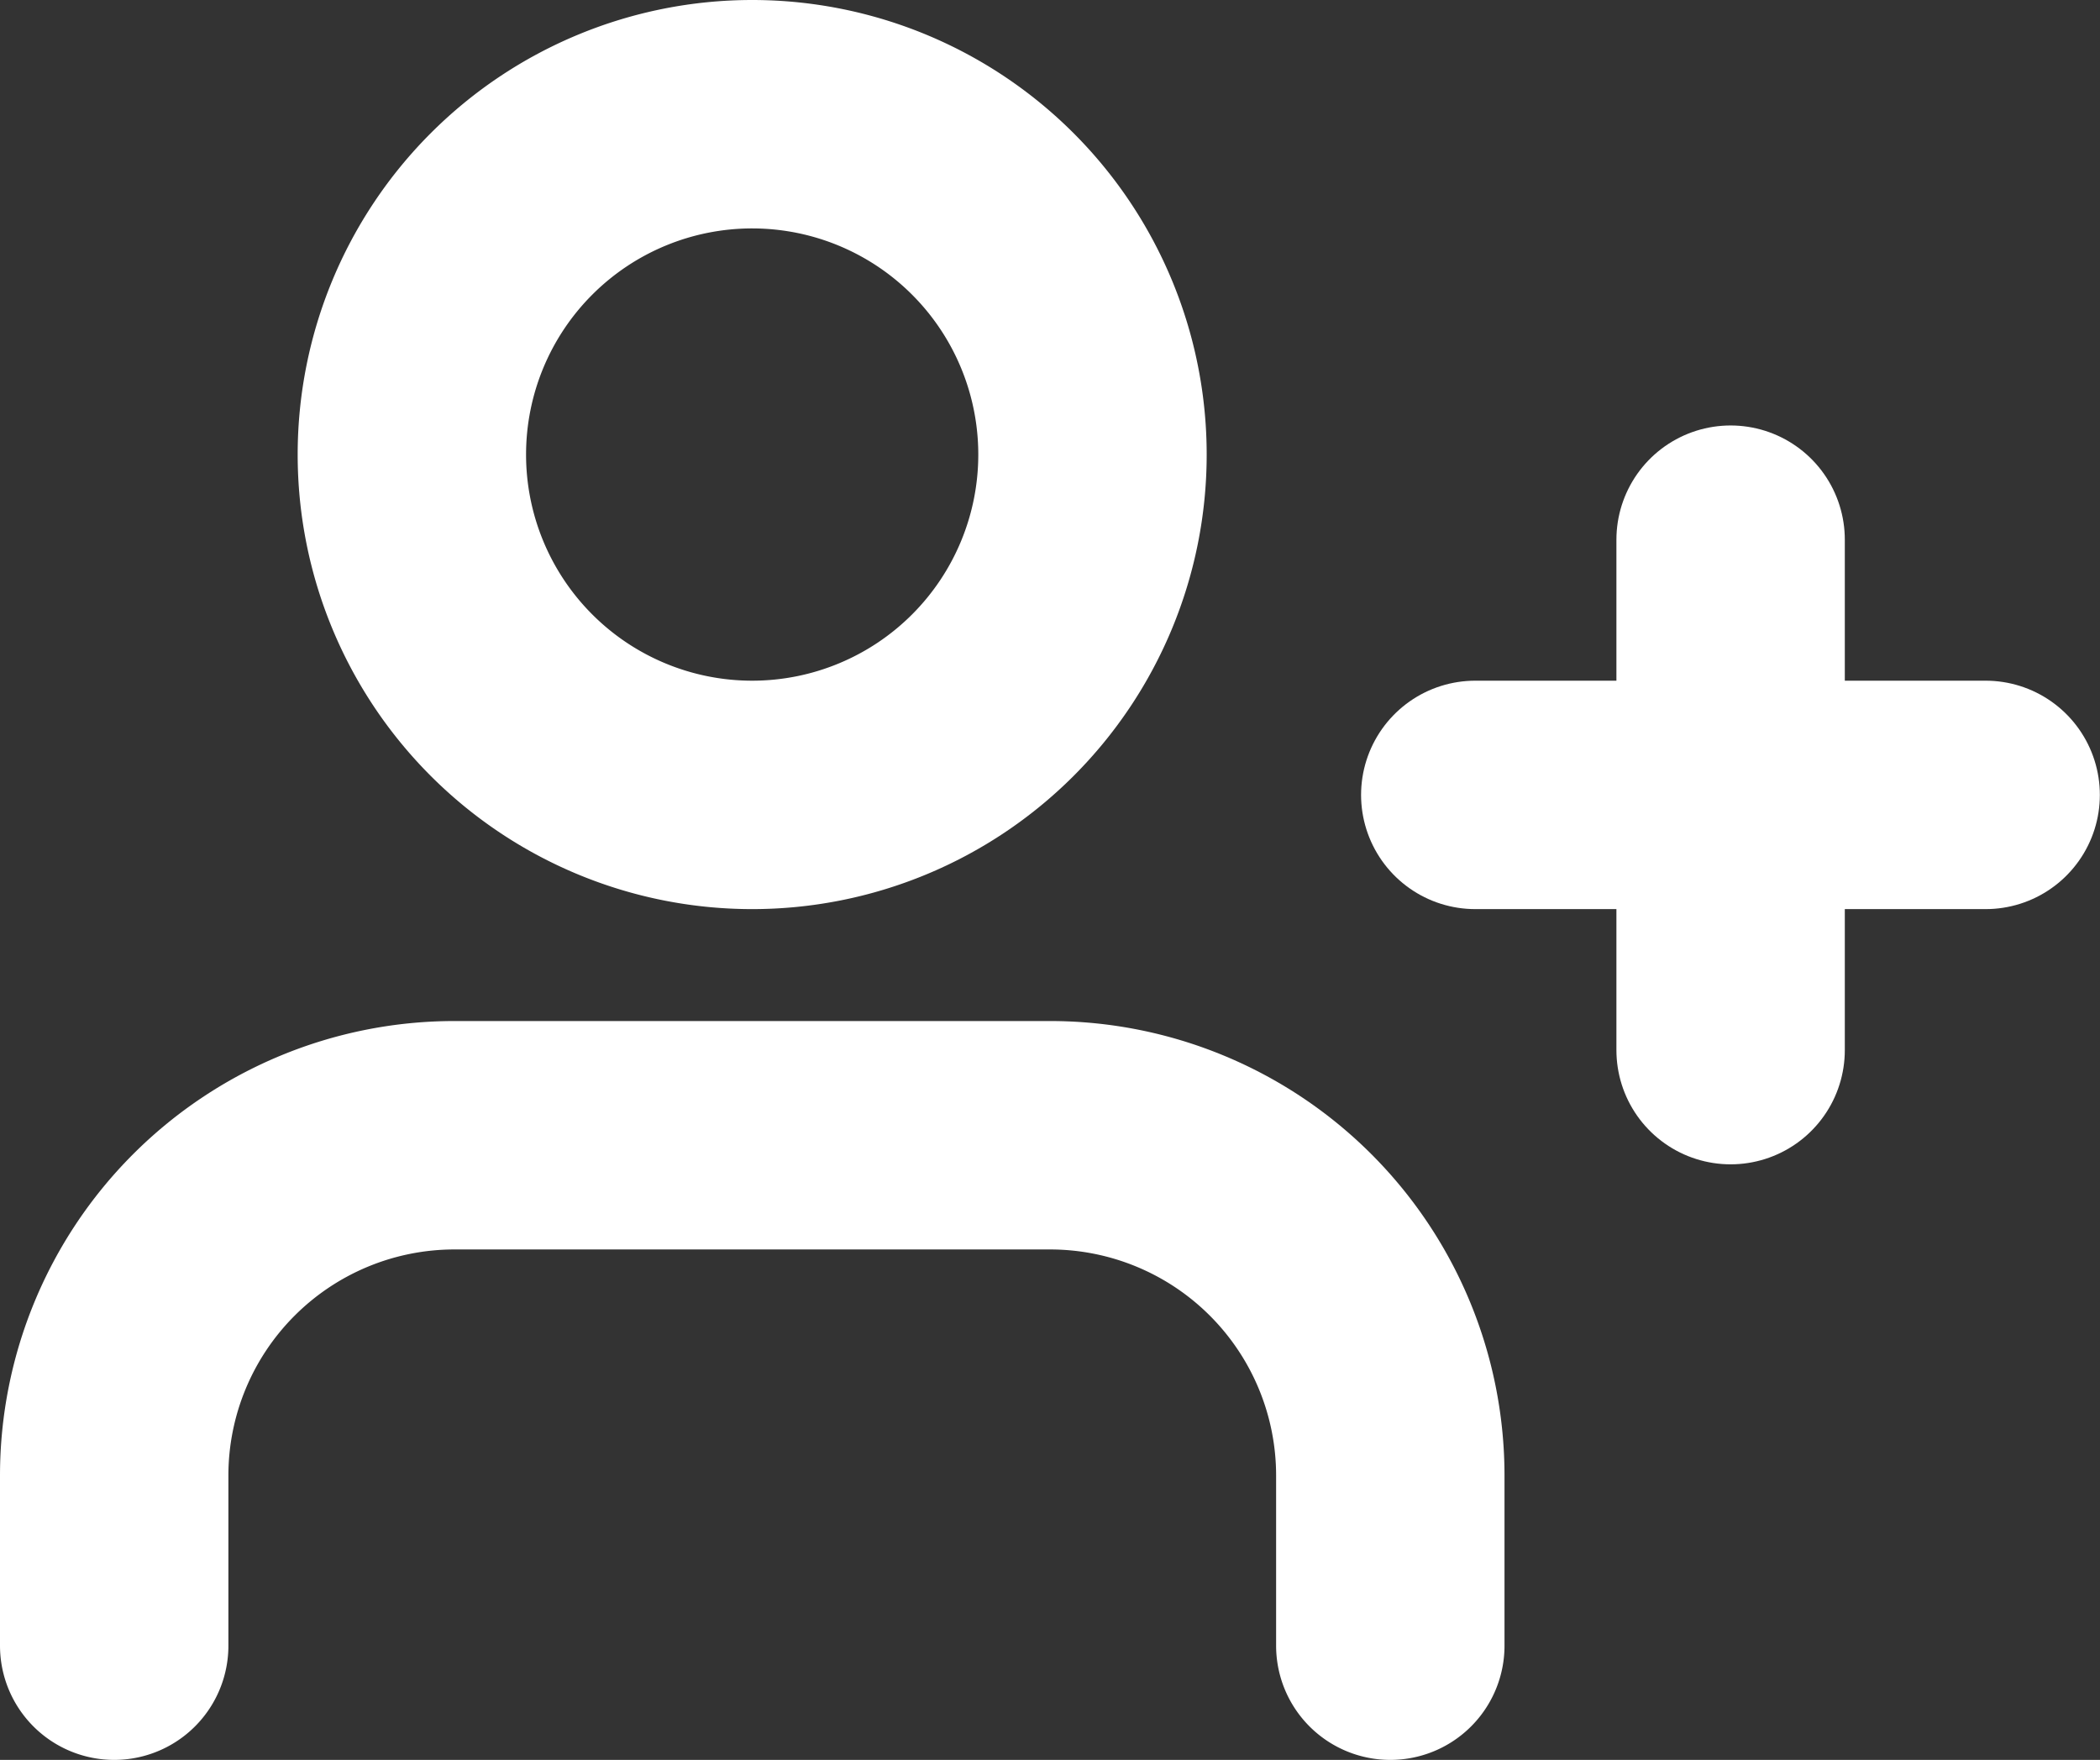 <svg xmlns="http://www.w3.org/2000/svg" width="13.792" height="11.557" viewBox="0 0 13.792 11.557">
  <rect x="0" y="0" width="13.792" height="11.557" fill="#333333" stroke="none"/>
  <g id="Icon_feather-user-plus" data-name="Icon feather-user-plus" transform="translate(0.75 0.75)">
    <path id="Path_30" data-name="Path 30" d="M9.881,25.852V24.735A2.235,2.235,0,0,0,7.646,22.5H3.735A2.235,2.235,0,0,0,1.5,24.735v1.117" transform="translate(-1.5 -15.795)" fill="none" stroke="#fff" stroke-linecap="round" stroke-linejoin="round" stroke-width="1.5"/>
    <path id="Path_31" data-name="Path 31" d="M11.22,6.735A2.235,2.235,0,1,1,8.985,4.5,2.235,2.235,0,0,1,11.22,6.735Z" transform="translate(-4.795 -4.5)" fill="none" stroke="#fff" stroke-linecap="round" stroke-linejoin="round" stroke-width="1.5"/>
    <path id="Path_32" data-name="Path 32" d="M30,12v3.352" transform="translate(-19.384 -9.206)" fill="none" stroke="#fff" stroke-linecap="round" stroke-linejoin="round" stroke-width="1.5"/>
    <path id="Path_33" data-name="Path 33" d="M28.852,16.5H25.5" transform="translate(-16.561 -12.03)" fill="none" stroke="#fff" stroke-linecap="round" stroke-linejoin="round" stroke-width="1.5"/>
  </g>
</svg>
